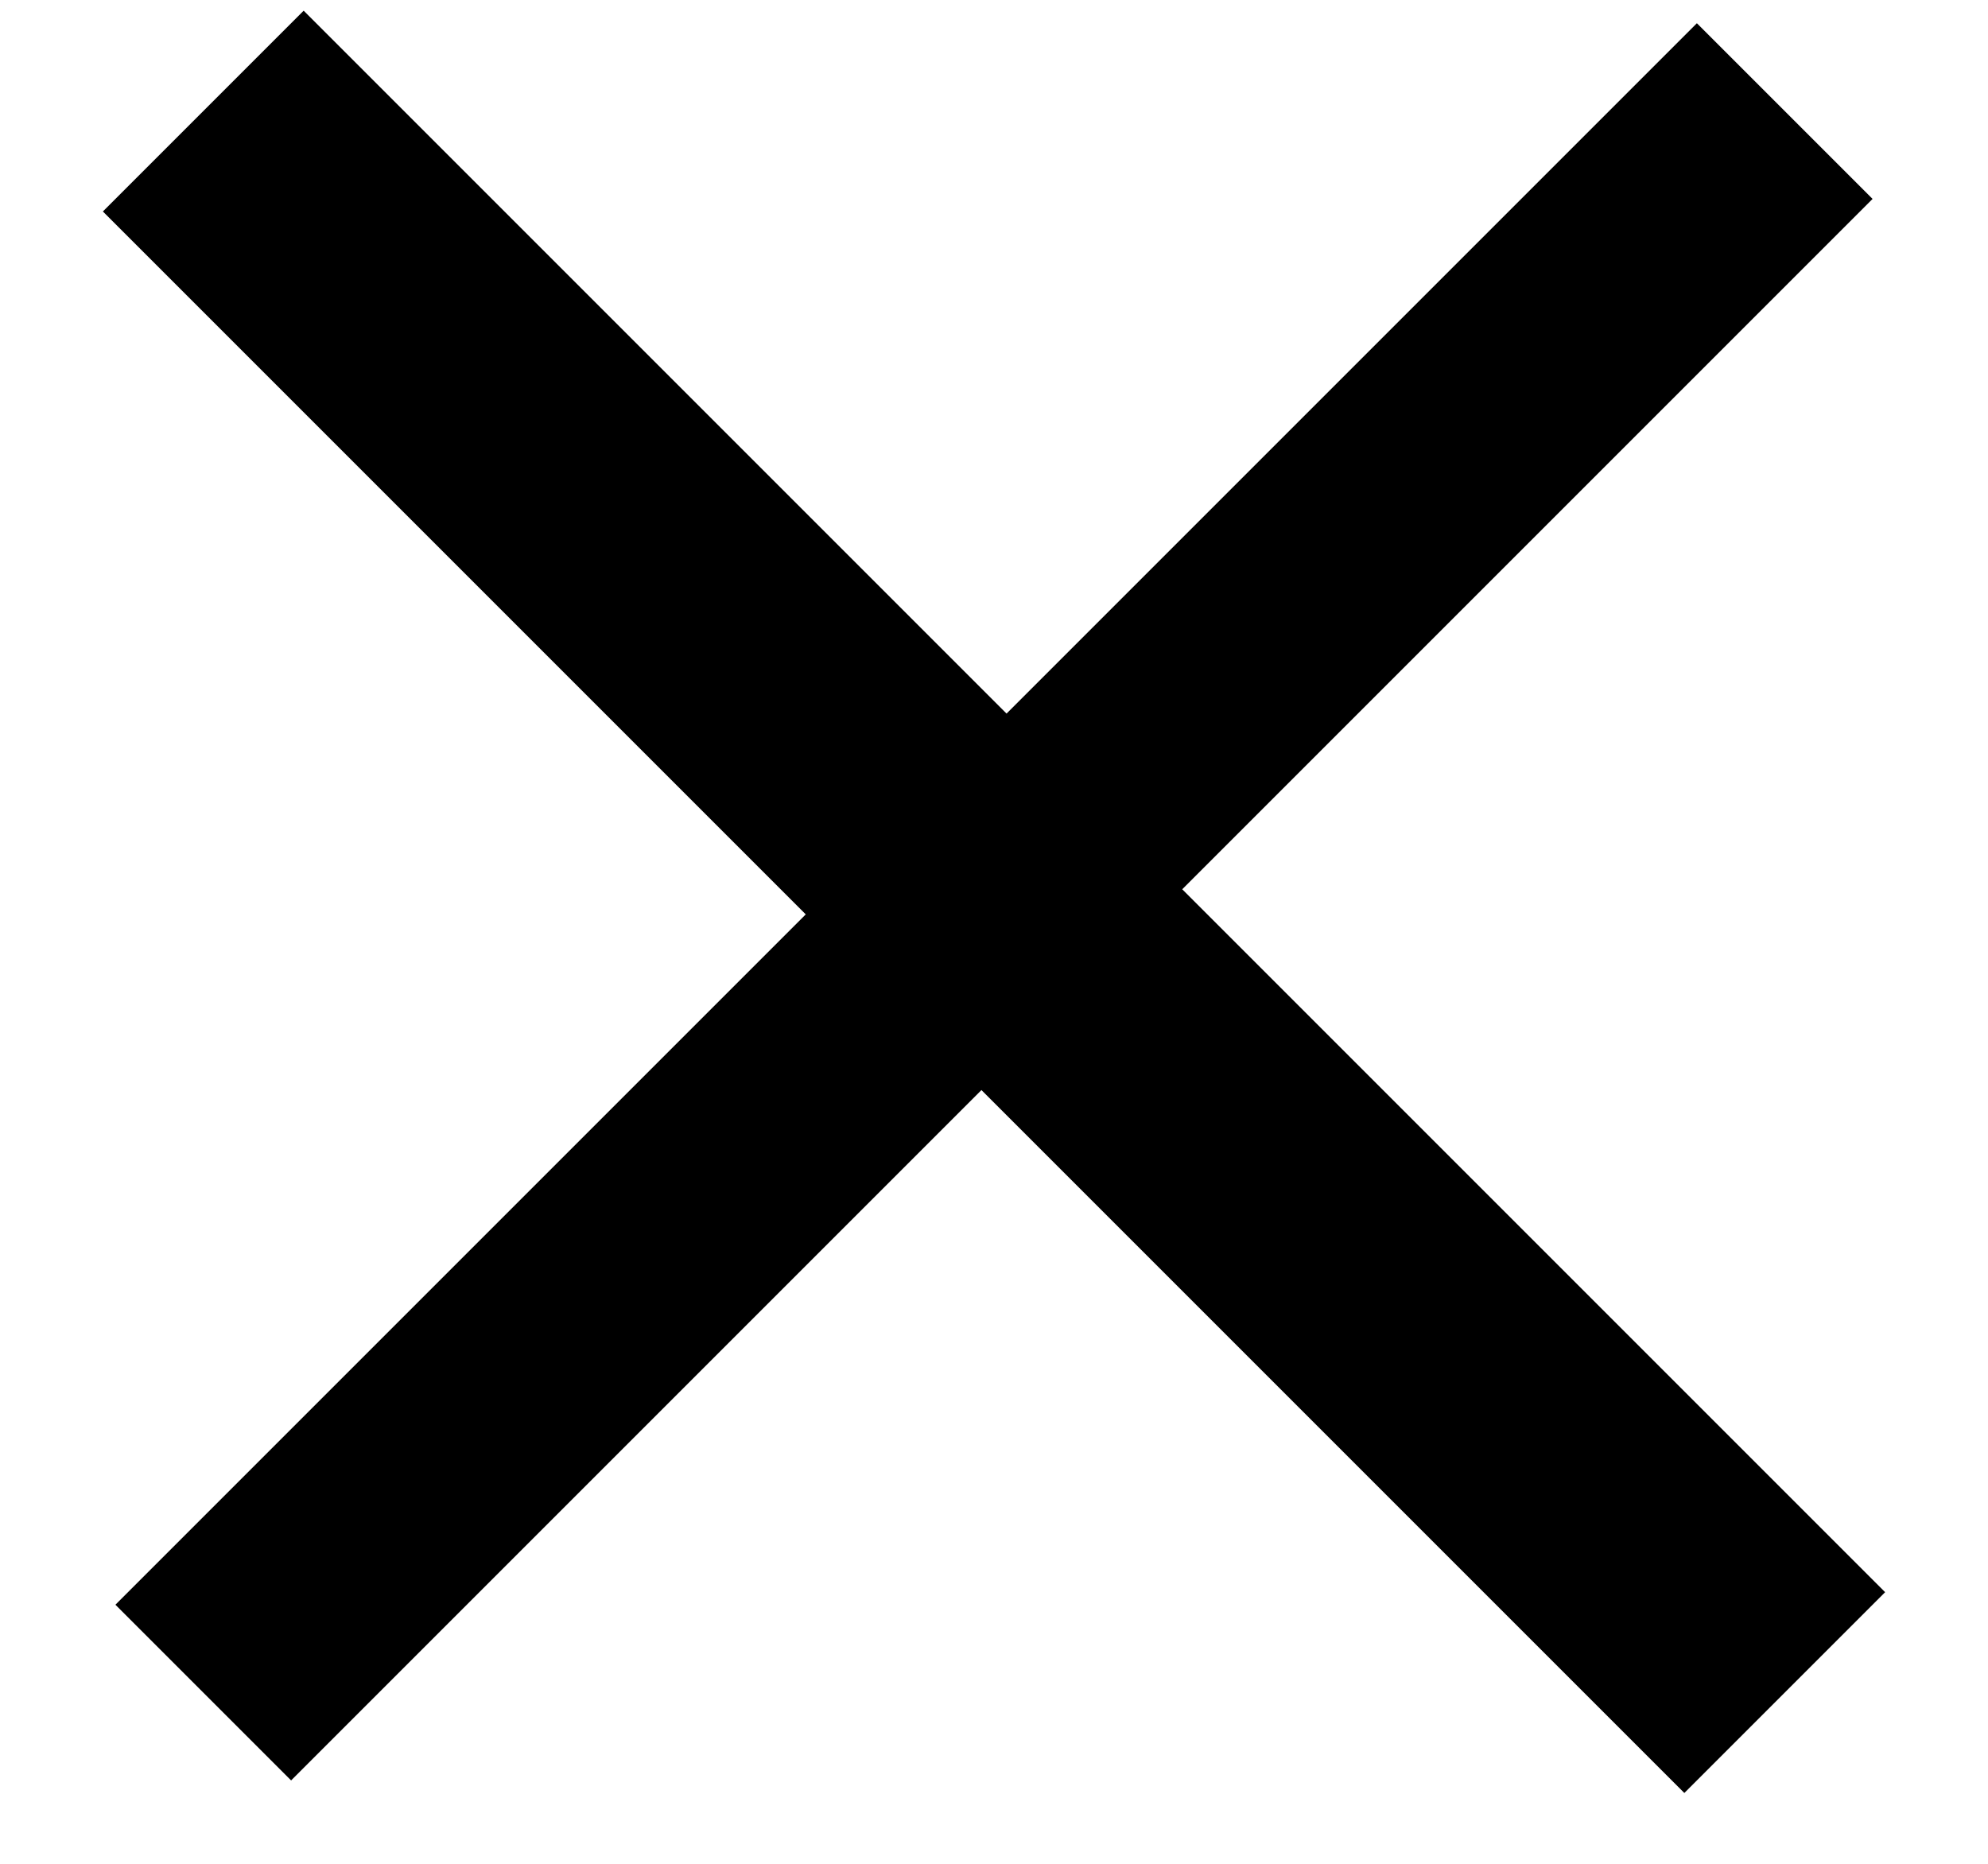 <svg width="16" height="15" viewBox="0 0 16 15" fill="none" xmlns="http://www.w3.org/2000/svg">
<path d="M15.071 1.601L9.515 7.157L15.172 12.814L13.556 14.43L7.899 8.773L2.343 14.329L0.929 12.915L6.485 7.359L0.828 1.702L2.444 0.086L8.101 5.743L13.657 0.187L15.071 1.601Z" fill="black"/>
</svg>
